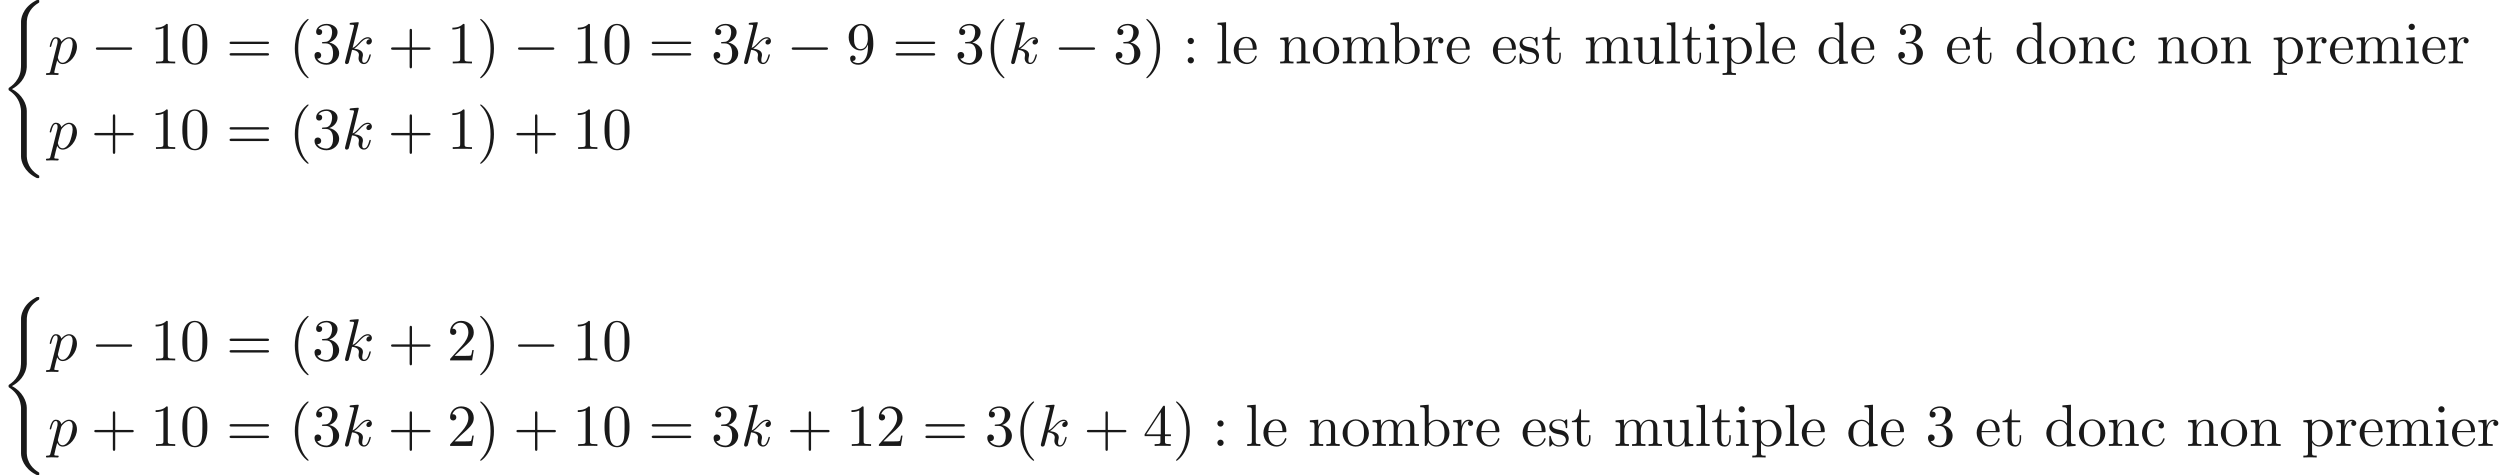 <ns0:svg xmlns:ns0="http://www.w3.org/2000/svg" xmlns:ns1="http://www.w3.org/1999/xlink" version="1.1" width="419.327pt" height="79.702pt" viewBox="-70.34 -51.078 419.327 79.702" readme2tex:offset="0.000000" xmlns:readme2tex="https://github.com/leegao/readme2tex/">
<ns0:defs>
<ns0:path id="g2-40" d="M3.298 2.391C3.298 2.361 3.298 2.341 3.128 2.172C1.883 .917 1.564-.966 1.564-2.491C1.564-4.224 1.943-5.958 3.168-7.203C3.298-7.323 3.298-7.342 3.298-7.372C3.298-7.442 3.258-7.472 3.198-7.472C3.098-7.472 2.202-6.795 1.614-5.529C1.106-4.433 .986-3.328 .986-2.491C.986-1.714 1.096-.508 1.644 .618C2.242 1.843 3.098 2.491 3.198 2.491C3.258 2.491 3.298 2.461 3.298 2.391Z" />
<ns0:path id="g2-41" d="M2.879-2.491C2.879-3.268 2.77-4.473 2.222-5.599C1.624-6.824 .767-7.472 .667-7.472C.608-7.472 .568-7.432 .568-7.372C.568-7.342 .568-7.323 .757-7.143C1.733-6.157 2.301-4.573 2.301-2.491C2.301-.787 1.933 .966 .697 2.222C.568 2.341 .568 2.361 .568 2.391C.568 2.451 .608 2.491 .667 2.491C.767 2.491 1.664 1.813 2.252 .548C2.76-.548 2.879-1.654 2.879-2.491Z" />
<ns0:path id="g2-43" d="M4.075-2.291H6.854C6.994-2.291 7.183-2.291 7.183-2.491S6.994-2.69 6.854-2.69H4.075V-5.479C4.075-5.619 4.075-5.808 3.875-5.808S3.676-5.619 3.676-5.479V-2.69H.887C.747-2.69 .558-2.69 .558-2.491S.747-2.291 .887-2.291H3.676V.498C3.676 .638 3.676 .827 3.875 .827S4.075 .638 4.075 .498V-2.291Z" />
<ns0:path id="g2-48" d="M4.583-3.188C4.583-3.985 4.533-4.782 4.184-5.519C3.726-6.476 2.909-6.635 2.491-6.635C1.893-6.635 1.166-6.376 .757-5.45C.438-4.762 .389-3.985 .389-3.188C.389-2.441 .428-1.544 .837-.787C1.265 .02 1.993 .219 2.481 .219C3.019 .219 3.776 .01 4.214-.936C4.533-1.624 4.583-2.401 4.583-3.188ZM2.481 0C2.092 0 1.504-.249 1.325-1.205C1.215-1.803 1.215-2.72 1.215-3.308C1.215-3.945 1.215-4.603 1.295-5.141C1.484-6.326 2.232-6.416 2.481-6.416C2.809-6.416 3.467-6.237 3.656-5.25C3.756-4.692 3.756-3.935 3.756-3.308C3.756-2.56 3.756-1.883 3.646-1.245C3.497-.299 2.929 0 2.481 0Z" />
<ns0:path id="g2-49" d="M2.929-6.376C2.929-6.615 2.929-6.635 2.7-6.635C2.082-5.998 1.205-5.998 .887-5.998V-5.689C1.086-5.689 1.674-5.689 2.192-5.948V-.787C2.192-.428 2.162-.309 1.265-.309H.946V0C1.295-.03 2.162-.03 2.56-.03S3.826-.03 4.174 0V-.309H3.856C2.959-.309 2.929-.418 2.929-.787V-6.376Z" />
<ns0:path id="g2-50" d="M1.265-.767L2.321-1.793C3.875-3.168 4.473-3.706 4.473-4.702C4.473-5.838 3.577-6.635 2.361-6.635C1.235-6.635 .498-5.719 .498-4.832C.498-4.274 .996-4.274 1.026-4.274C1.196-4.274 1.544-4.394 1.544-4.802C1.544-5.061 1.365-5.32 1.016-5.32C.936-5.32 .917-5.32 .887-5.31C1.116-5.958 1.654-6.326 2.232-6.326C3.138-6.326 3.567-5.519 3.567-4.702C3.567-3.905 3.068-3.118 2.521-2.501L.608-.369C.498-.259 .498-.239 .498 0H4.194L4.473-1.733H4.224C4.174-1.435 4.105-.996 4.005-.847C3.935-.767 3.278-.767 3.059-.767H1.265Z" />
<ns0:path id="g2-51" d="M2.889-3.507C3.706-3.776 4.284-4.473 4.284-5.26C4.284-6.077 3.407-6.635 2.451-6.635C1.445-6.635 .687-6.037 .687-5.28C.687-4.951 .907-4.762 1.196-4.762C1.504-4.762 1.704-4.981 1.704-5.27C1.704-5.768 1.235-5.768 1.086-5.768C1.395-6.257 2.052-6.386 2.411-6.386C2.819-6.386 3.367-6.167 3.367-5.27C3.367-5.151 3.347-4.573 3.088-4.134C2.79-3.656 2.451-3.626 2.202-3.616C2.122-3.606 1.883-3.587 1.813-3.587C1.733-3.577 1.664-3.567 1.664-3.467C1.664-3.357 1.733-3.357 1.903-3.357H2.341C3.158-3.357 3.527-2.68 3.527-1.704C3.527-.349 2.839-.06 2.401-.06C1.973-.06 1.225-.229 .877-.817C1.225-.767 1.534-.986 1.534-1.365C1.534-1.724 1.265-1.923 .976-1.923C.737-1.923 .418-1.783 .418-1.345C.418-.438 1.345 .219 2.431 .219C3.646 .219 4.553-.687 4.553-1.704C4.553-2.521 3.925-3.298 2.889-3.507Z" />
<ns0:path id="g2-52" d="M2.929-1.644V-.777C2.929-.418 2.909-.309 2.172-.309H1.963V0C2.371-.03 2.889-.03 3.308-.03S4.254-.03 4.663 0V-.309H4.453C3.716-.309 3.696-.418 3.696-.777V-1.644H4.692V-1.953H3.696V-6.486C3.696-6.685 3.696-6.745 3.537-6.745C3.447-6.745 3.417-6.745 3.337-6.625L.279-1.953V-1.644H2.929ZM2.989-1.953H.558L2.989-5.669V-1.953Z" />
<ns0:path id="g2-57" d="M3.656-3.168V-2.849C3.656-.518 2.62-.06 2.042-.06C1.873-.06 1.335-.08 1.066-.418C1.504-.418 1.584-.707 1.584-.877C1.584-1.186 1.345-1.335 1.126-1.335C.966-1.335 .667-1.245 .667-.857C.667-.189 1.205 .219 2.052 .219C3.337 .219 4.553-1.136 4.553-3.278C4.553-5.958 3.407-6.635 2.521-6.635C1.973-6.635 1.484-6.456 1.056-6.007C.648-5.559 .418-5.141 .418-4.394C.418-3.148 1.295-2.172 2.411-2.172C3.019-2.172 3.427-2.59 3.656-3.168ZM2.421-2.401C2.262-2.401 1.803-2.401 1.494-3.029C1.315-3.397 1.315-3.895 1.315-4.384C1.315-4.922 1.315-5.39 1.524-5.758C1.793-6.257 2.172-6.386 2.521-6.386C2.979-6.386 3.308-6.047 3.477-5.599C3.597-5.28 3.636-4.653 3.636-4.194C3.636-3.367 3.298-2.401 2.421-2.401Z" />
<ns0:path id="g2-58" d="M1.913-3.766C1.913-4.055 1.674-4.294 1.385-4.294S.857-4.055 .857-3.766S1.096-3.238 1.385-3.238S1.913-3.477 1.913-3.766ZM1.913-.528C1.913-.817 1.674-1.056 1.385-1.056S.857-.817 .857-.528S1.096 0 1.385 0S1.913-.239 1.913-.528Z" />
<ns0:path id="g2-61" d="M6.844-3.258C6.994-3.258 7.183-3.258 7.183-3.457S6.994-3.656 6.854-3.656H.887C.747-3.656 .558-3.656 .558-3.457S.747-3.258 .897-3.258H6.844ZM6.854-1.325C6.994-1.325 7.183-1.325 7.183-1.524S6.994-1.724 6.844-1.724H.897C.747-1.724 .558-1.724 .558-1.524S.747-1.325 .887-1.325H6.854Z" />
<ns0:path id="g2-98" d="M1.714-3.756V-6.914L.279-6.804V-6.496C.976-6.496 1.056-6.426 1.056-5.938V0H1.305C1.315-.01 1.395-.149 1.664-.618C1.813-.389 2.232 .11 2.969 .11C4.154 .11 5.191-.867 5.191-2.152C5.191-3.417 4.214-4.403 3.078-4.403C2.301-4.403 1.873-3.935 1.714-3.756ZM1.743-1.136V-3.188C1.743-3.377 1.743-3.387 1.853-3.547C2.242-4.105 2.79-4.184 3.029-4.184C3.477-4.184 3.836-3.925 4.075-3.547C4.334-3.138 4.364-2.57 4.364-2.162C4.364-1.793 4.344-1.196 4.055-.747C3.846-.438 3.467-.11 2.929-.11C2.481-.11 2.122-.349 1.883-.717C1.743-.927 1.743-.956 1.743-1.136Z" />
<ns0:path id="g2-99" d="M1.166-2.172C1.166-3.796 1.983-4.214 2.511-4.214C2.6-4.214 3.228-4.204 3.577-3.846C3.168-3.816 3.108-3.517 3.108-3.387C3.108-3.128 3.288-2.929 3.567-2.929C3.826-2.929 4.025-3.098 4.025-3.397C4.025-4.075 3.268-4.463 2.501-4.463C1.255-4.463 .339-3.387 .339-2.152C.339-.877 1.325 .11 2.481 .11C3.816 .11 4.134-1.086 4.134-1.186S4.035-1.285 4.005-1.285C3.915-1.285 3.895-1.245 3.875-1.186C3.587-.259 2.939-.139 2.57-.139C2.042-.139 1.166-.568 1.166-2.172Z" />
<ns0:path id="g2-100" d="M3.786-.548V.11L5.25 0V-.309C4.553-.309 4.473-.379 4.473-.867V-6.914L3.039-6.804V-6.496C3.736-6.496 3.816-6.426 3.816-5.938V-3.786C3.527-4.144 3.098-4.403 2.56-4.403C1.385-4.403 .339-3.427 .339-2.142C.339-.877 1.315 .11 2.451 .11C3.088 .11 3.537-.229 3.786-.548ZM3.786-3.218V-1.176C3.786-.996 3.786-.976 3.676-.807C3.377-.329 2.929-.11 2.501-.11C2.052-.11 1.694-.369 1.455-.747C1.196-1.156 1.166-1.724 1.166-2.132C1.166-2.501 1.186-3.098 1.474-3.547C1.684-3.856 2.062-4.184 2.6-4.184C2.949-4.184 3.367-4.035 3.676-3.587C3.786-3.417 3.786-3.397 3.786-3.218Z" />
<ns0:path id="g2-101" d="M1.116-2.511C1.176-3.995 2.012-4.244 2.351-4.244C3.377-4.244 3.477-2.899 3.477-2.511H1.116ZM1.106-2.301H3.885C4.105-2.301 4.134-2.301 4.134-2.511C4.134-3.497 3.597-4.463 2.351-4.463C1.196-4.463 .279-3.437 .279-2.192C.279-.857 1.325 .11 2.471 .11C3.686 .11 4.134-.996 4.134-1.186C4.134-1.285 4.055-1.305 4.005-1.305C3.915-1.305 3.895-1.245 3.875-1.166C3.527-.139 2.63-.139 2.531-.139C2.032-.139 1.634-.438 1.405-.807C1.106-1.285 1.106-1.943 1.106-2.301Z" />
<ns0:path id="g2-105" d="M1.763-4.403L.369-4.294V-3.985C1.016-3.985 1.106-3.925 1.106-3.437V-.757C1.106-.309 .996-.309 .329-.309V0C.648-.01 1.186-.03 1.425-.03C1.773-.03 2.122-.01 2.461 0V-.309C1.803-.309 1.763-.359 1.763-.747V-4.403ZM1.803-6.137C1.803-6.456 1.554-6.665 1.275-6.665C.966-6.665 .747-6.396 .747-6.137C.747-5.868 .966-5.609 1.275-5.609C1.554-5.609 1.803-5.818 1.803-6.137Z" />
<ns0:path id="g2-108" d="M1.763-6.914L.329-6.804V-6.496C1.026-6.496 1.106-6.426 1.106-5.938V-.757C1.106-.309 .996-.309 .329-.309V0C.658-.01 1.186-.03 1.435-.03S2.172-.01 2.54 0V-.309C1.873-.309 1.763-.309 1.763-.757V-6.914Z" />
<ns0:path id="g2-109" d="M1.096-3.427V-.757C1.096-.309 .986-.309 .319-.309V0C.667-.01 1.176-.03 1.445-.03C1.704-.03 2.222-.01 2.56 0V-.309C1.893-.309 1.783-.309 1.783-.757V-2.59C1.783-3.626 2.491-4.184 3.128-4.184C3.756-4.184 3.866-3.646 3.866-3.078V-.757C3.866-.309 3.756-.309 3.088-.309V0C3.437-.01 3.945-.03 4.214-.03C4.473-.03 4.991-.01 5.33 0V-.309C4.663-.309 4.553-.309 4.553-.757V-2.59C4.553-3.626 5.26-4.184 5.898-4.184C6.526-4.184 6.635-3.646 6.635-3.078V-.757C6.635-.309 6.526-.309 5.858-.309V0C6.207-.01 6.715-.03 6.984-.03C7.243-.03 7.761-.01 8.1 0V-.309C7.582-.309 7.333-.309 7.323-.608V-2.511C7.323-3.367 7.323-3.676 7.014-4.035C6.874-4.204 6.545-4.403 5.968-4.403C5.131-4.403 4.692-3.806 4.523-3.427C4.384-4.294 3.646-4.403 3.198-4.403C2.471-4.403 2.002-3.975 1.724-3.357V-4.403L.319-4.294V-3.985C1.016-3.985 1.096-3.915 1.096-3.427Z" />
<ns0:path id="g2-110" d="M1.096-3.427V-.757C1.096-.309 .986-.309 .319-.309V0C.667-.01 1.176-.03 1.445-.03C1.704-.03 2.222-.01 2.56 0V-.309C1.893-.309 1.783-.309 1.783-.757V-2.59C1.783-3.626 2.491-4.184 3.128-4.184C3.756-4.184 3.866-3.646 3.866-3.078V-.757C3.866-.309 3.756-.309 3.088-.309V0C3.437-.01 3.945-.03 4.214-.03C4.473-.03 4.991-.01 5.33 0V-.309C4.812-.309 4.563-.309 4.553-.608V-2.511C4.553-3.367 4.553-3.676 4.244-4.035C4.105-4.204 3.776-4.403 3.198-4.403C2.471-4.403 2.002-3.975 1.724-3.357V-4.403L.319-4.294V-3.985C1.016-3.985 1.096-3.915 1.096-3.427Z" />
<ns0:path id="g2-111" d="M4.692-2.132C4.692-3.407 3.696-4.463 2.491-4.463C1.245-4.463 .279-3.377 .279-2.132C.279-.847 1.315 .11 2.481 .11C3.686 .11 4.692-.867 4.692-2.132ZM2.491-.139C2.062-.139 1.624-.349 1.355-.807C1.106-1.245 1.106-1.853 1.106-2.212C1.106-2.6 1.106-3.138 1.345-3.577C1.614-4.035 2.082-4.244 2.481-4.244C2.919-4.244 3.347-4.025 3.606-3.597S3.866-2.59 3.866-2.212C3.866-1.853 3.866-1.315 3.646-.877C3.427-.428 2.989-.139 2.491-.139Z" />
<ns0:path id="g2-112" d="M1.714-3.746V-4.403L.279-4.294V-3.985C.986-3.985 1.056-3.925 1.056-3.487V1.176C1.056 1.624 .946 1.624 .279 1.624V1.933C.618 1.923 1.136 1.903 1.395 1.903C1.664 1.903 2.172 1.923 2.521 1.933V1.624C1.853 1.624 1.743 1.624 1.743 1.176V-.498V-.588C1.793-.428 2.212 .11 2.969 .11C4.154 .11 5.191-.867 5.191-2.152C5.191-3.417 4.224-4.403 3.108-4.403C2.331-4.403 1.913-3.965 1.714-3.746ZM1.743-1.136V-3.357C2.032-3.866 2.521-4.154 3.029-4.154C3.756-4.154 4.364-3.278 4.364-2.152C4.364-.946 3.666-.11 2.929-.11C2.531-.11 2.152-.309 1.883-.717C1.743-.927 1.743-.936 1.743-1.136Z" />
<ns0:path id="g2-114" d="M1.664-3.308V-4.403L.279-4.294V-3.985C.976-3.985 1.056-3.915 1.056-3.427V-.757C1.056-.309 .946-.309 .279-.309V0C.667-.01 1.136-.03 1.415-.03C1.813-.03 2.281-.03 2.68 0V-.309H2.471C1.733-.309 1.714-.418 1.714-.777V-2.311C1.714-3.298 2.132-4.184 2.889-4.184C2.959-4.184 2.979-4.184 2.999-4.174C2.969-4.164 2.77-4.045 2.77-3.786C2.77-3.507 2.979-3.357 3.198-3.357C3.377-3.357 3.626-3.477 3.626-3.796S3.318-4.403 2.889-4.403C2.162-4.403 1.803-3.736 1.664-3.308Z" />
<ns0:path id="g2-115" d="M2.072-1.933C2.291-1.893 3.108-1.733 3.108-1.016C3.108-.508 2.76-.11 1.983-.11C1.146-.11 .787-.677 .598-1.524C.568-1.654 .558-1.694 .458-1.694C.329-1.694 .329-1.624 .329-1.445V-.13C.329 .04 .329 .11 .438 .11C.488 .11 .498 .1 .687-.09C.707-.11 .707-.13 .887-.319C1.325 .1 1.773 .11 1.983 .11C3.128 .11 3.587-.558 3.587-1.275C3.587-1.803 3.288-2.102 3.168-2.222C2.839-2.54 2.451-2.62 2.032-2.7C1.474-2.809 .807-2.939 .807-3.517C.807-3.866 1.066-4.274 1.923-4.274C3.019-4.274 3.068-3.377 3.088-3.068C3.098-2.979 3.188-2.979 3.208-2.979C3.337-2.979 3.337-3.029 3.337-3.218V-4.224C3.337-4.394 3.337-4.463 3.228-4.463C3.178-4.463 3.158-4.463 3.029-4.344C2.999-4.304 2.899-4.214 2.859-4.184C2.481-4.463 2.072-4.463 1.923-4.463C.707-4.463 .329-3.796 .329-3.238C.329-2.889 .488-2.61 .757-2.391C1.076-2.132 1.355-2.072 2.072-1.933Z" />
<ns0:path id="g2-116" d="M1.724-3.985H3.148V-4.294H1.724V-6.127H1.474C1.465-5.31 1.166-4.244 .189-4.204V-3.985H1.036V-1.235C1.036-.01 1.963 .11 2.321 .11C3.029 .11 3.308-.598 3.308-1.235V-1.803H3.059V-1.255C3.059-.518 2.76-.139 2.391-.139C1.724-.139 1.724-1.046 1.724-1.215V-3.985Z" />
<ns0:path id="g2-117" d="M3.895-.787V.11L5.33 0V-.309C4.633-.309 4.553-.379 4.553-.867V-4.403L3.088-4.294V-3.985C3.786-3.985 3.866-3.915 3.866-3.427V-1.654C3.866-.787 3.387-.11 2.66-.11C1.823-.11 1.783-.578 1.783-1.096V-4.403L.319-4.294V-3.985C1.096-3.985 1.096-3.955 1.096-3.068V-1.574C1.096-.797 1.096 .11 2.61 .11C3.168 .11 3.606-.169 3.895-.787Z" />
<ns0:path id="g0-0" d="M6.565-2.291C6.735-2.291 6.914-2.291 6.914-2.491S6.735-2.69 6.565-2.69H1.176C1.006-2.69 .827-2.69 .827-2.491S1.006-2.291 1.176-2.291H6.565Z" />
<ns0:path id="g1-107" d="M2.859-6.804C2.859-6.814 2.859-6.914 2.73-6.914C2.501-6.914 1.773-6.834 1.514-6.814C1.435-6.804 1.325-6.795 1.325-6.615C1.325-6.496 1.415-6.496 1.564-6.496C2.042-6.496 2.062-6.426 2.062-6.326L2.032-6.127L.588-.389C.548-.249 .548-.229 .548-.169C.548 .06 .747 .11 .837 .11C.966 .11 1.116 .02 1.176-.1C1.225-.189 1.674-2.032 1.733-2.281C2.072-2.252 2.889-2.092 2.889-1.435C2.889-1.365 2.889-1.325 2.859-1.225C2.839-1.106 2.819-.986 2.819-.877C2.819-.289 3.218 .11 3.736 .11C4.035 .11 4.304-.05 4.523-.418C4.772-.857 4.882-1.405 4.882-1.425C4.882-1.524 4.792-1.524 4.762-1.524C4.663-1.524 4.653-1.484 4.623-1.345C4.423-.618 4.194-.11 3.756-.11C3.567-.11 3.437-.219 3.437-.578C3.437-.747 3.477-.976 3.517-1.136C3.557-1.305 3.557-1.345 3.557-1.445C3.557-2.092 2.929-2.381 2.082-2.491C2.391-2.67 2.71-2.989 2.939-3.228C3.417-3.756 3.875-4.184 4.364-4.184C4.423-4.184 4.433-4.184 4.453-4.174C4.573-4.154 4.583-4.154 4.663-4.095C4.682-4.085 4.682-4.075 4.702-4.055C4.224-4.025 4.134-3.636 4.134-3.517C4.134-3.357 4.244-3.168 4.513-3.168C4.772-3.168 5.061-3.387 5.061-3.776C5.061-4.075 4.832-4.403 4.384-4.403C4.105-4.403 3.646-4.324 2.929-3.527C2.59-3.148 2.202-2.75 1.823-2.6L2.859-6.804Z" />
<ns0:path id="g1-112" d="M.448 1.215C.369 1.554 .349 1.624-.09 1.624C-.209 1.624-.319 1.624-.319 1.813C-.319 1.893-.269 1.933-.189 1.933C.08 1.933 .369 1.903 .648 1.903C.976 1.903 1.315 1.933 1.634 1.933C1.684 1.933 1.813 1.933 1.813 1.733C1.813 1.624 1.714 1.624 1.574 1.624C1.076 1.624 1.076 1.554 1.076 1.465C1.076 1.345 1.494-.279 1.564-.528C1.694-.239 1.973 .11 2.481 .11C3.636 .11 4.882-1.345 4.882-2.809C4.882-3.746 4.314-4.403 3.557-4.403C3.059-4.403 2.58-4.045 2.252-3.656C2.152-4.194 1.724-4.403 1.355-4.403C.897-4.403 .707-4.015 .618-3.836C.438-3.497 .309-2.899 .309-2.869C.309-2.77 .408-2.77 .428-2.77C.528-2.77 .538-2.78 .598-2.999C.767-3.706 .966-4.184 1.325-4.184C1.494-4.184 1.634-4.105 1.634-3.726C1.634-3.497 1.604-3.387 1.564-3.218L.448 1.215ZM2.202-3.108C2.271-3.377 2.54-3.656 2.72-3.806C3.068-4.115 3.357-4.184 3.527-4.184C3.925-4.184 4.164-3.836 4.164-3.248S3.836-1.514 3.656-1.136C3.318-.438 2.839-.11 2.471-.11C1.813-.11 1.684-.936 1.684-.996C1.684-1.016 1.684-1.036 1.714-1.156L2.202-3.108Z" />
<ns0:path id="g3-40" d="M4.493 18.202C4.493 17.106 3.736 15.422 2.002 14.545C3.078 13.968 4.364 12.802 4.483 10.939L4.493 10.879V3.975C4.493 3.158 4.493 2.979 4.573 2.6C4.752 1.803 5.23 .817 6.496 .07C6.575 .02 6.585 .01 6.585-.169C6.585-.389 6.575-.399 6.356-.399C6.177-.399 6.157-.399 5.888-.239C3.656 1.026 3.527 2.879 3.527 3.228V10.311C3.527 11.029 3.527 11.836 3.009 12.752C2.55 13.569 2.012 13.978 1.584 14.267C1.445 14.356 1.435 14.366 1.435 14.535C1.435 14.715 1.445 14.725 1.524 14.775C2.371 15.333 3.278 16.219 3.497 17.843C3.527 18.062 3.527 18.082 3.527 18.202V25.853C3.527 26.66 4.025 28.334 5.948 29.35C6.177 29.479 6.197 29.479 6.356 29.479C6.575 29.479 6.585 29.469 6.585 29.25C6.585 29.071 6.575 29.061 6.535 29.041C6.107 28.772 4.802 27.985 4.533 26.252C4.493 25.993 4.493 25.973 4.493 25.843V18.202Z" />
</ns0:defs>
<ns0:g id="page1" fill-opacity="0.9">
<ns0:use x="-70.34" y="-50.68" ns1:href="#g3-40" />
<ns0:use x="-62.314" y="-40.438" ns1:href="#g1-112" />
<ns0:use x="-55.088" y="-40.438" ns1:href="#g0-0" />
<ns0:use x="-45.125" y="-40.438" ns1:href="#g2-49" />
<ns0:use x="-40.144" y="-40.438" ns1:href="#g2-48" />
<ns0:use x="-32.395" y="-40.438" ns1:href="#g2-61" />
<ns0:use x="-21.879" y="-40.438" ns1:href="#g2-40" />
<ns0:use x="-18.005" y="-40.438" ns1:href="#g2-51" />
<ns0:use x="-13.023" y="-40.438" ns1:href="#g1-107" />
<ns0:use x="-5.309" y="-40.438" ns1:href="#g2-43" />
<ns0:use x="4.653" y="-40.438" ns1:href="#g2-49" />
<ns0:use x="9.635" y="-40.438" ns1:href="#g2-41" />
<ns0:use x="15.723" y="-40.438" ns1:href="#g0-0" />
<ns0:use x="25.686" y="-40.438" ns1:href="#g2-49" />
<ns0:use x="30.667" y="-40.438" ns1:href="#g2-48" />
<ns0:use x="38.416" y="-40.438" ns1:href="#g2-61" />
<ns0:use x="48.932" y="-40.438" ns1:href="#g2-51" />
<ns0:use x="53.913" y="-40.438" ns1:href="#g1-107" />
<ns0:use x="61.627" y="-40.438" ns1:href="#g0-0" />
<ns0:use x="71.59" y="-40.438" ns1:href="#g2-57" />
<ns0:use x="79.338" y="-40.438" ns1:href="#g2-61" />
<ns0:use x="89.854" y="-40.438" ns1:href="#g2-51" />
<ns0:use x="94.836" y="-40.438" ns1:href="#g2-40" />
<ns0:use x="98.71" y="-40.438" ns1:href="#g1-107" />
<ns0:use x="106.424" y="-40.438" ns1:href="#g0-0" />
<ns0:use x="116.387" y="-40.438" ns1:href="#g2-51" />
<ns0:use x="121.368" y="-40.438" ns1:href="#g2-41" />
<ns0:use x="128.01" y="-40.438" ns1:href="#g2-58" />
<ns0:use x="133.545" y="-40.438" ns1:href="#g2-108" />
<ns0:use x="136.312" y="-40.438" ns1:href="#g2-101" />
<ns0:use x="144.061" y="-40.438" ns1:href="#g2-110" />
<ns0:use x="149.596" y="-40.438" ns1:href="#g2-111" />
<ns0:use x="154.577" y="-40.438" ns1:href="#g2-109" />
<ns0:use x="162.602" y="-40.438" ns1:href="#g2-98" />
<ns0:use x="168.137" y="-40.438" ns1:href="#g2-114" />
<ns0:use x="172.039" y="-40.438" ns1:href="#g2-101" />
<ns0:use x="179.788" y="-40.438" ns1:href="#g2-101" />
<ns0:use x="184.216" y="-40.438" ns1:href="#g2-115" />
<ns0:use x="188.146" y="-40.438" ns1:href="#g2-116" />
<ns0:use x="195.341" y="-40.438" ns1:href="#g2-109" />
<ns0:use x="203.366" y="-40.438" ns1:href="#g2-117" />
<ns0:use x="208.901" y="-40.438" ns1:href="#g2-108" />
<ns0:use x="211.669" y="-40.438" ns1:href="#g2-116" />
<ns0:use x="215.543" y="-40.438" ns1:href="#g2-105" />
<ns0:use x="218.31" y="-40.438" ns1:href="#g2-112" />
<ns0:use x="223.845" y="-40.438" ns1:href="#g2-108" />
<ns0:use x="226.613" y="-40.438" ns1:href="#g2-101" />
<ns0:use x="234.361" y="-40.438" ns1:href="#g2-100" />
<ns0:use x="239.896" y="-40.438" ns1:href="#g2-101" />
<ns0:use x="247.645" y="-40.438" ns1:href="#g2-51" />
<ns0:use x="255.947" y="-40.438" ns1:href="#g2-101" />
<ns0:use x="260.375" y="-40.438" ns1:href="#g2-116" />
<ns0:use x="267.57" y="-40.438" ns1:href="#g2-100" />
<ns0:use x="273.105" y="-40.438" ns1:href="#g2-111" />
<ns0:use x="278.086" y="-40.438" ns1:href="#g2-110" />
<ns0:use x="283.621" y="-40.438" ns1:href="#g2-99" />
<ns0:use x="291.37" y="-40.438" ns1:href="#g2-110" />
<ns0:use x="296.905" y="-40.438" ns1:href="#g2-111" />
<ns0:use x="301.886" y="-40.438" ns1:href="#g2-110" />
<ns0:use x="310.742" y="-40.438" ns1:href="#g2-112" />
<ns0:use x="316.276" y="-40.438" ns1:href="#g2-114" />
<ns0:use x="320.179" y="-40.438" ns1:href="#g2-101" />
<ns0:use x="324.606" y="-40.438" ns1:href="#g2-109" />
<ns0:use x="332.909" y="-40.438" ns1:href="#g2-105" />
<ns0:use x="335.676" y="-40.438" ns1:href="#g2-101" />
<ns0:use x="340.104" y="-40.438" ns1:href="#g2-114" />
<ns0:use x="-62.314" y="-26.092" ns1:href="#g1-112" />
<ns0:use x="-55.088" y="-26.092" ns1:href="#g2-43" />
<ns0:use x="-45.125" y="-26.092" ns1:href="#g2-49" />
<ns0:use x="-40.144" y="-26.092" ns1:href="#g2-48" />
<ns0:use x="-32.395" y="-26.092" ns1:href="#g2-61" />
<ns0:use x="-21.879" y="-26.092" ns1:href="#g2-40" />
<ns0:use x="-18.005" y="-26.092" ns1:href="#g2-51" />
<ns0:use x="-13.023" y="-26.092" ns1:href="#g1-107" />
<ns0:use x="-5.309" y="-26.092" ns1:href="#g2-43" />
<ns0:use x="4.653" y="-26.092" ns1:href="#g2-49" />
<ns0:use x="9.635" y="-26.092" ns1:href="#g2-41" />
<ns0:use x="15.723" y="-26.092" ns1:href="#g2-43" />
<ns0:use x="25.686" y="-26.092" ns1:href="#g2-49" />
<ns0:use x="30.667" y="-26.092" ns1:href="#g2-48" />
<ns0:use x="-70.34" y="-.866" ns1:href="#g3-40" />
<ns0:use x="-62.314" y="9.375" ns1:href="#g1-112" />
<ns0:use x="-55.088" y="9.375" ns1:href="#g0-0" />
<ns0:use x="-45.125" y="9.375" ns1:href="#g2-49" />
<ns0:use x="-40.144" y="9.375" ns1:href="#g2-48" />
<ns0:use x="-32.395" y="9.375" ns1:href="#g2-61" />
<ns0:use x="-21.879" y="9.375" ns1:href="#g2-40" />
<ns0:use x="-18.005" y="9.375" ns1:href="#g2-51" />
<ns0:use x="-13.023" y="9.375" ns1:href="#g1-107" />
<ns0:use x="-5.309" y="9.375" ns1:href="#g2-43" />
<ns0:use x="4.653" y="9.375" ns1:href="#g2-50" />
<ns0:use x="9.635" y="9.375" ns1:href="#g2-41" />
<ns0:use x="15.723" y="9.375" ns1:href="#g0-0" />
<ns0:use x="25.686" y="9.375" ns1:href="#g2-49" />
<ns0:use x="30.667" y="9.375" ns1:href="#g2-48" />
<ns0:use x="-62.314" y="23.721" ns1:href="#g1-112" />
<ns0:use x="-55.088" y="23.721" ns1:href="#g2-43" />
<ns0:use x="-45.125" y="23.721" ns1:href="#g2-49" />
<ns0:use x="-40.144" y="23.721" ns1:href="#g2-48" />
<ns0:use x="-32.395" y="23.721" ns1:href="#g2-61" />
<ns0:use x="-21.879" y="23.721" ns1:href="#g2-40" />
<ns0:use x="-18.005" y="23.721" ns1:href="#g2-51" />
<ns0:use x="-13.023" y="23.721" ns1:href="#g1-107" />
<ns0:use x="-5.309" y="23.721" ns1:href="#g2-43" />
<ns0:use x="4.653" y="23.721" ns1:href="#g2-50" />
<ns0:use x="9.635" y="23.721" ns1:href="#g2-41" />
<ns0:use x="15.723" y="23.721" ns1:href="#g2-43" />
<ns0:use x="25.686" y="23.721" ns1:href="#g2-49" />
<ns0:use x="30.667" y="23.721" ns1:href="#g2-48" />
<ns0:use x="38.416" y="23.721" ns1:href="#g2-61" />
<ns0:use x="48.932" y="23.721" ns1:href="#g2-51" />
<ns0:use x="53.913" y="23.721" ns1:href="#g1-107" />
<ns0:use x="61.627" y="23.721" ns1:href="#g2-43" />
<ns0:use x="71.59" y="23.721" ns1:href="#g2-49" />
<ns0:use x="76.571" y="23.721" ns1:href="#g2-50" />
<ns0:use x="84.32" y="23.721" ns1:href="#g2-61" />
<ns0:use x="94.836" y="23.721" ns1:href="#g2-51" />
<ns0:use x="99.817" y="23.721" ns1:href="#g2-40" />
<ns0:use x="103.691" y="23.721" ns1:href="#g1-107" />
<ns0:use x="111.406" y="23.721" ns1:href="#g2-43" />
<ns0:use x="121.368" y="23.721" ns1:href="#g2-52" />
<ns0:use x="126.35" y="23.721" ns1:href="#g2-41" />
<ns0:use x="132.991" y="23.721" ns1:href="#g2-58" />
<ns0:use x="138.526" y="23.721" ns1:href="#g2-108" />
<ns0:use x="141.293" y="23.721" ns1:href="#g2-101" />
<ns0:use x="149.042" y="23.721" ns1:href="#g2-110" />
<ns0:use x="154.577" y="23.721" ns1:href="#g2-111" />
<ns0:use x="159.558" y="23.721" ns1:href="#g2-109" />
<ns0:use x="167.584" y="23.721" ns1:href="#g2-98" />
<ns0:use x="173.119" y="23.721" ns1:href="#g2-114" />
<ns0:use x="177.021" y="23.721" ns1:href="#g2-101" />
<ns0:use x="184.769" y="23.721" ns1:href="#g2-101" />
<ns0:use x="189.197" y="23.721" ns1:href="#g2-115" />
<ns0:use x="193.127" y="23.721" ns1:href="#g2-116" />
<ns0:use x="200.322" y="23.721" ns1:href="#g2-109" />
<ns0:use x="208.348" y="23.721" ns1:href="#g2-117" />
<ns0:use x="213.882" y="23.721" ns1:href="#g2-108" />
<ns0:use x="216.65" y="23.721" ns1:href="#g2-116" />
<ns0:use x="220.524" y="23.721" ns1:href="#g2-105" />
<ns0:use x="223.292" y="23.721" ns1:href="#g2-112" />
<ns0:use x="228.826" y="23.721" ns1:href="#g2-108" />
<ns0:use x="231.594" y="23.721" ns1:href="#g2-101" />
<ns0:use x="239.343" y="23.721" ns1:href="#g2-100" />
<ns0:use x="244.877" y="23.721" ns1:href="#g2-101" />
<ns0:use x="252.626" y="23.721" ns1:href="#g2-51" />
<ns0:use x="260.928" y="23.721" ns1:href="#g2-101" />
<ns0:use x="265.356" y="23.721" ns1:href="#g2-116" />
<ns0:use x="272.551" y="23.721" ns1:href="#g2-100" />
<ns0:use x="278.086" y="23.721" ns1:href="#g2-111" />
<ns0:use x="283.068" y="23.721" ns1:href="#g2-110" />
<ns0:use x="288.602" y="23.721" ns1:href="#g2-99" />
<ns0:use x="296.351" y="23.721" ns1:href="#g2-110" />
<ns0:use x="301.886" y="23.721" ns1:href="#g2-111" />
<ns0:use x="306.867" y="23.721" ns1:href="#g2-110" />
<ns0:use x="315.723" y="23.721" ns1:href="#g2-112" />
<ns0:use x="321.258" y="23.721" ns1:href="#g2-114" />
<ns0:use x="325.16" y="23.721" ns1:href="#g2-101" />
<ns0:use x="329.588" y="23.721" ns1:href="#g2-109" />
<ns0:use x="337.89" y="23.721" ns1:href="#g2-105" />
<ns0:use x="340.657" y="23.721" ns1:href="#g2-101" />
<ns0:use x="345.085" y="23.721" ns1:href="#g2-114" />
</ns0:g>
</ns0:svg>